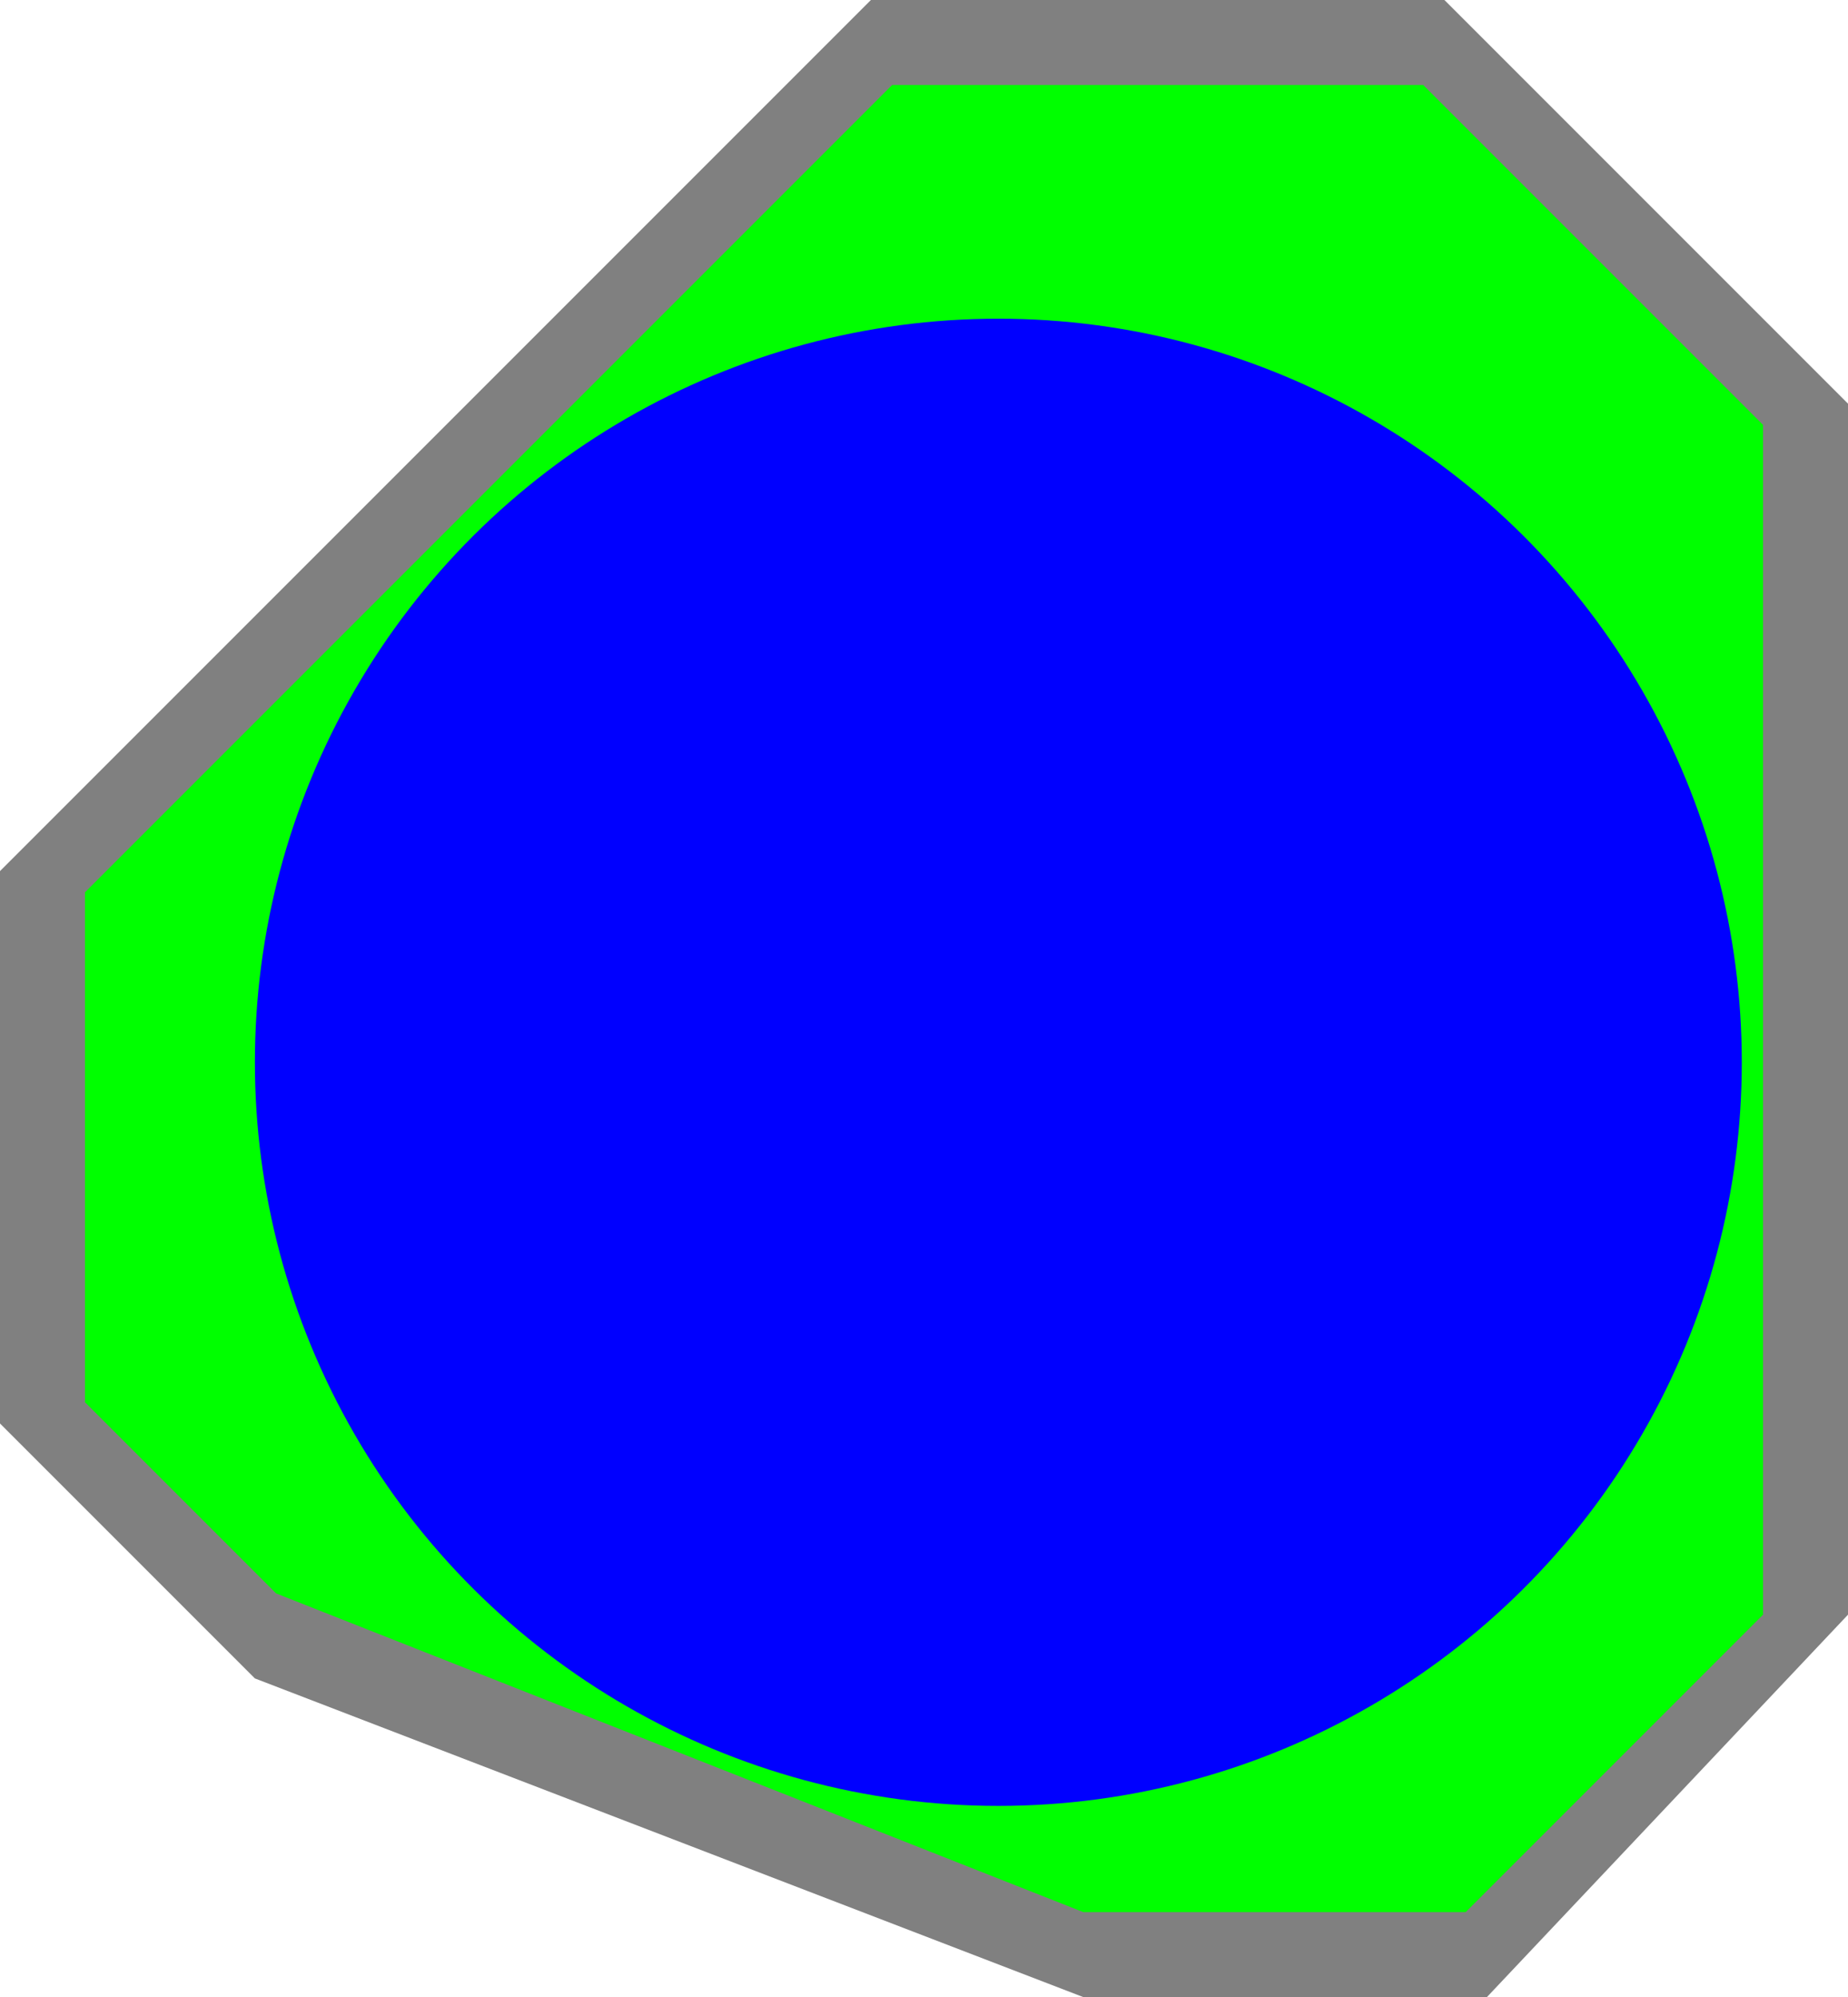 <svg width="87" height="94" xmlns="http://www.w3.org/2000/svg"><g transform="translate(6.343 7.314)"><path style="line-height:normal;font-variant-ligatures:normal;font-variant-position:normal;font-variant-caps:normal;font-variant-numeric:normal;font-variant-alternates:normal;font-variant-east-asian:normal;font-feature-settings:normal;font-variation-settings:normal;text-indent:0;text-align:start;text-decoration-line:none;text-decoration-style:solid;text-decoration-color:#000;text-transform:none;text-orientation:mixed;white-space:normal;shape-padding:0;shape-margin:0;inline-size:0;isolation:auto;mix-blend-mode:normal;solid-color:#000;solid-opacity:1;-inkscape-stroke:none" d="M80.657 11.686l-19-19h-27l-41 41v26l12 12 39 15h19l17-18z" color="#000" font-weight="400" font-family="sans-serif" overflow="visible" fill="gray"/><path d="M76.657 12.686l-16-16h-25l-38 38v24l9 9 38 15h18l14-14z" fill="#0f0"/><circle cx="42.686" cy="-40.657" r="35" transform="rotate(90)" fill="#00f"/></g></svg>